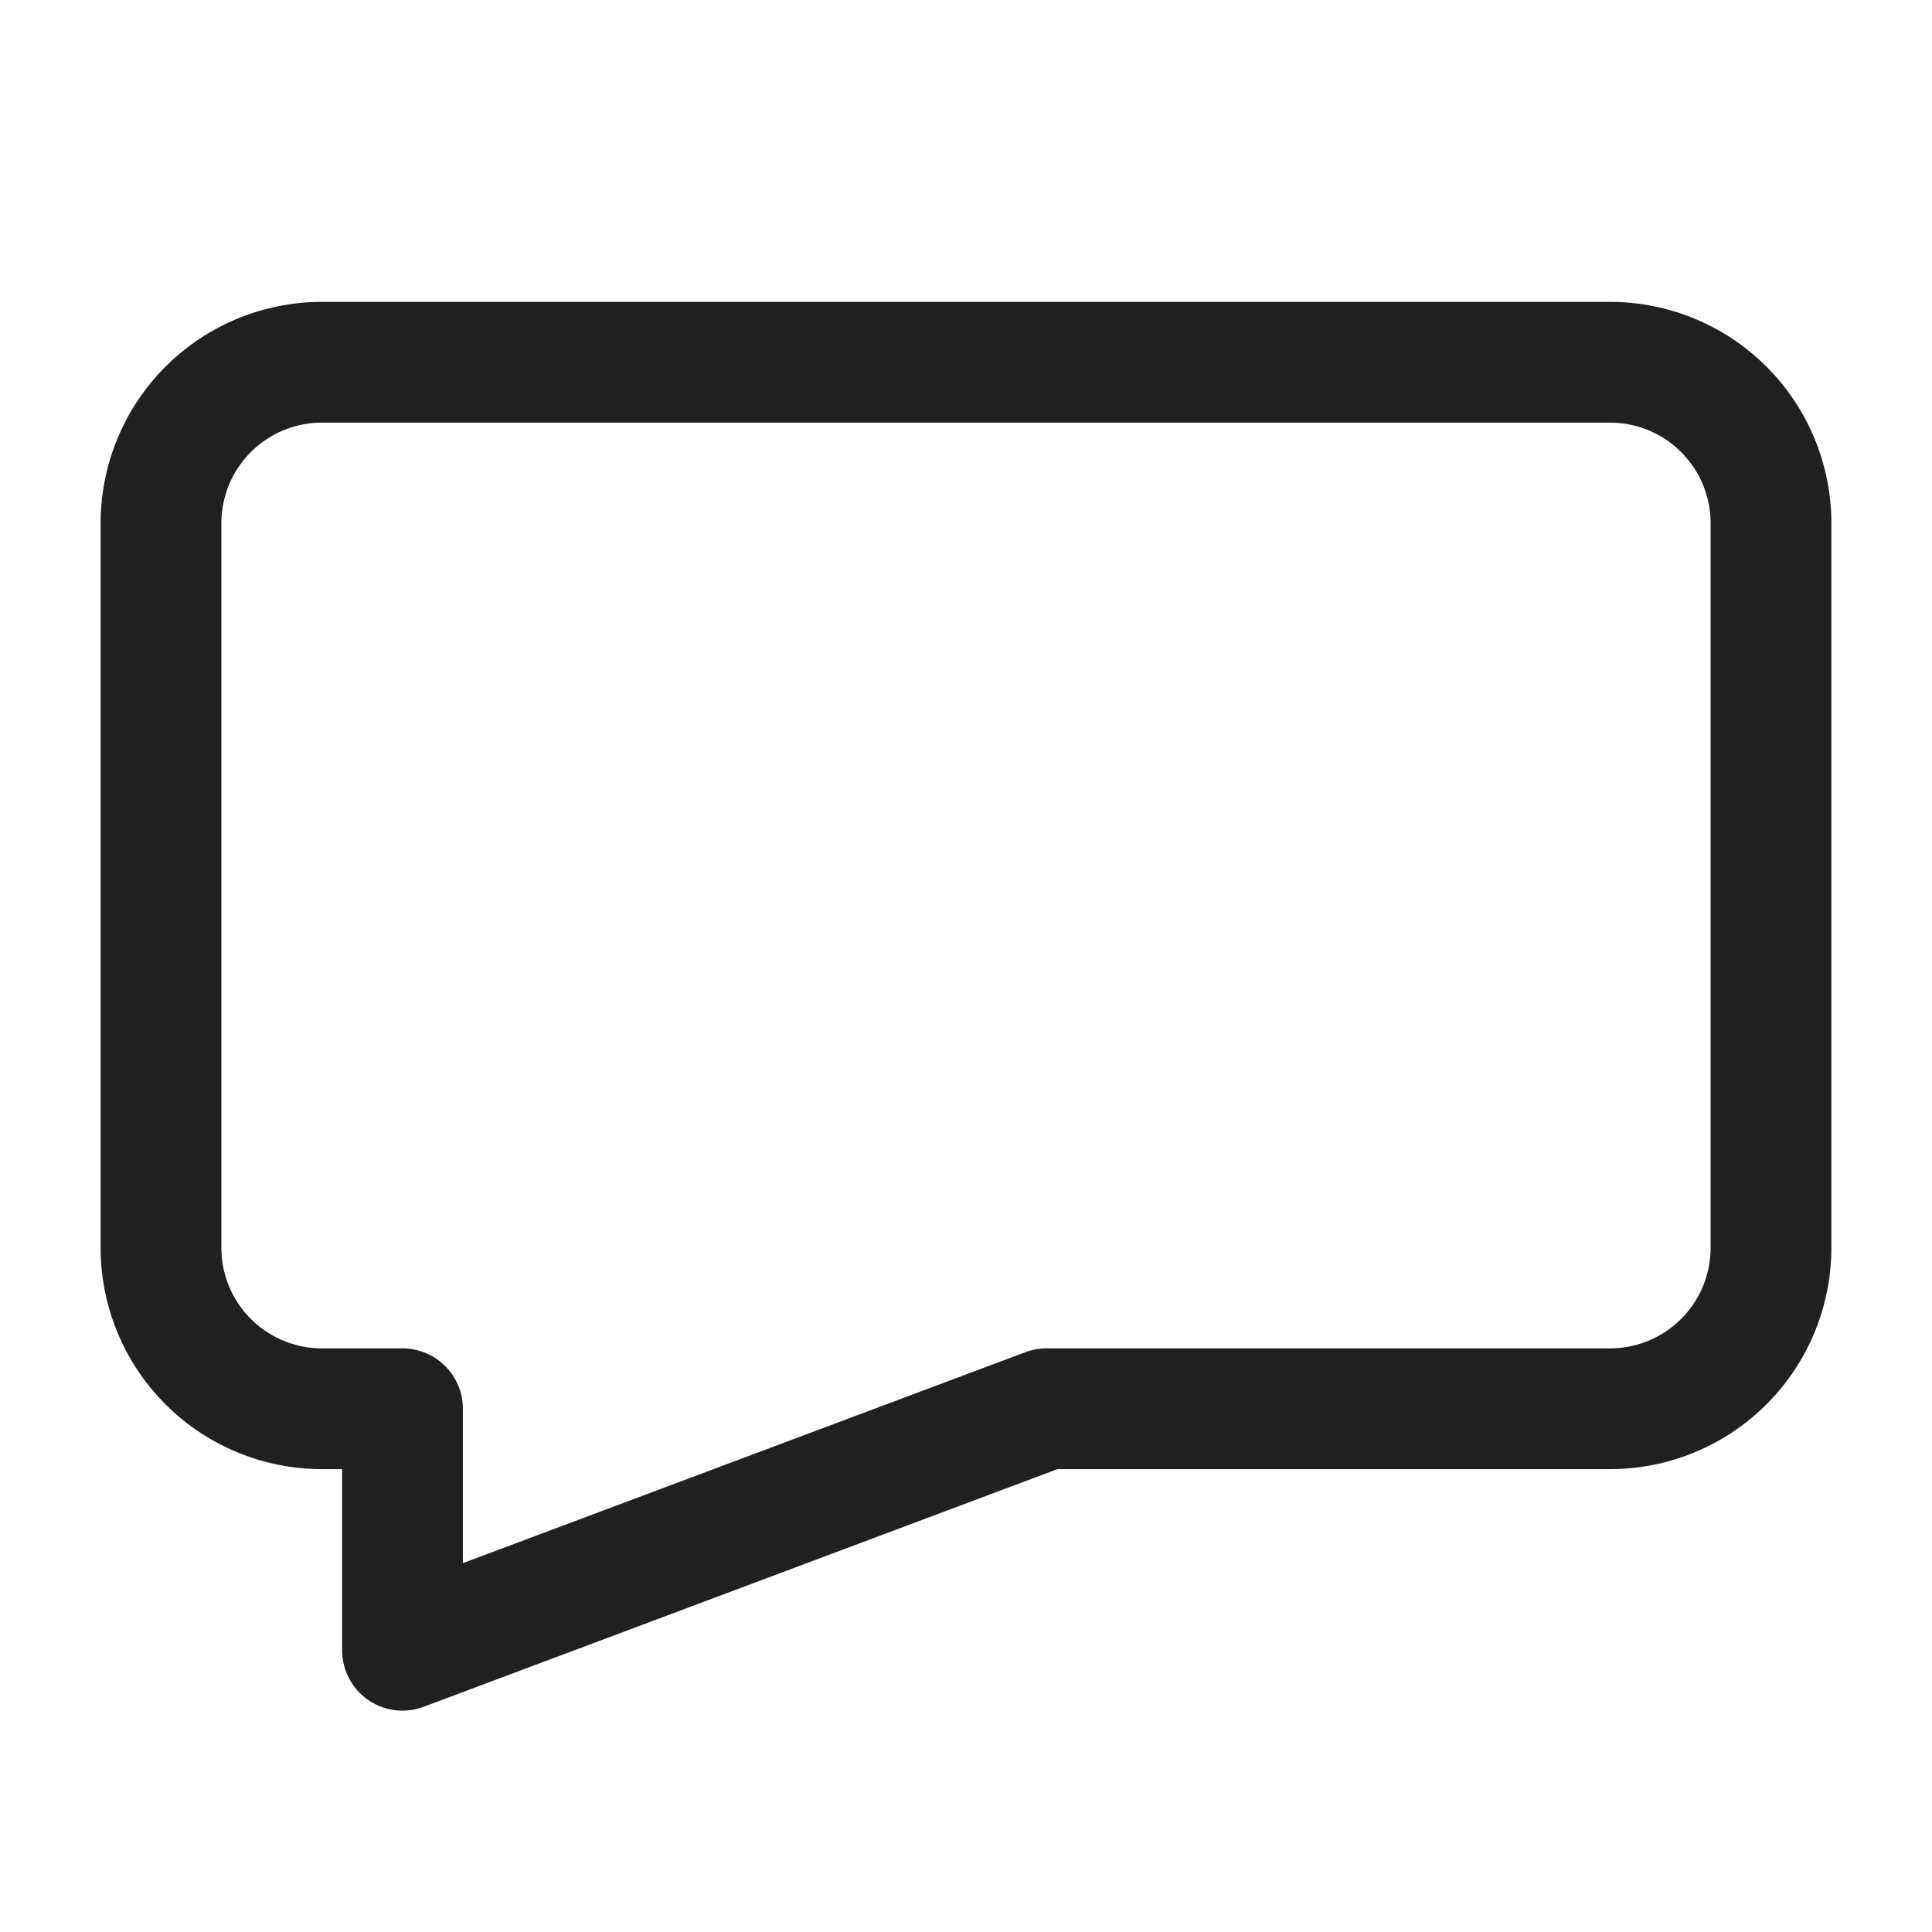 <svg xmlns="http://www.w3.org/2000/svg" fill="none" viewBox="0 0 24 24"><path stroke="#202020" stroke-linejoin="round" stroke-width="1.5" d="M2 6.5a2 2 0 0 1 2-2h16a2 2 0 0 1 2 2v9a2 2 0 0 1-2 2h-7l-8 3v-3H4a2 2 0 0 1-2-2z"/></svg>